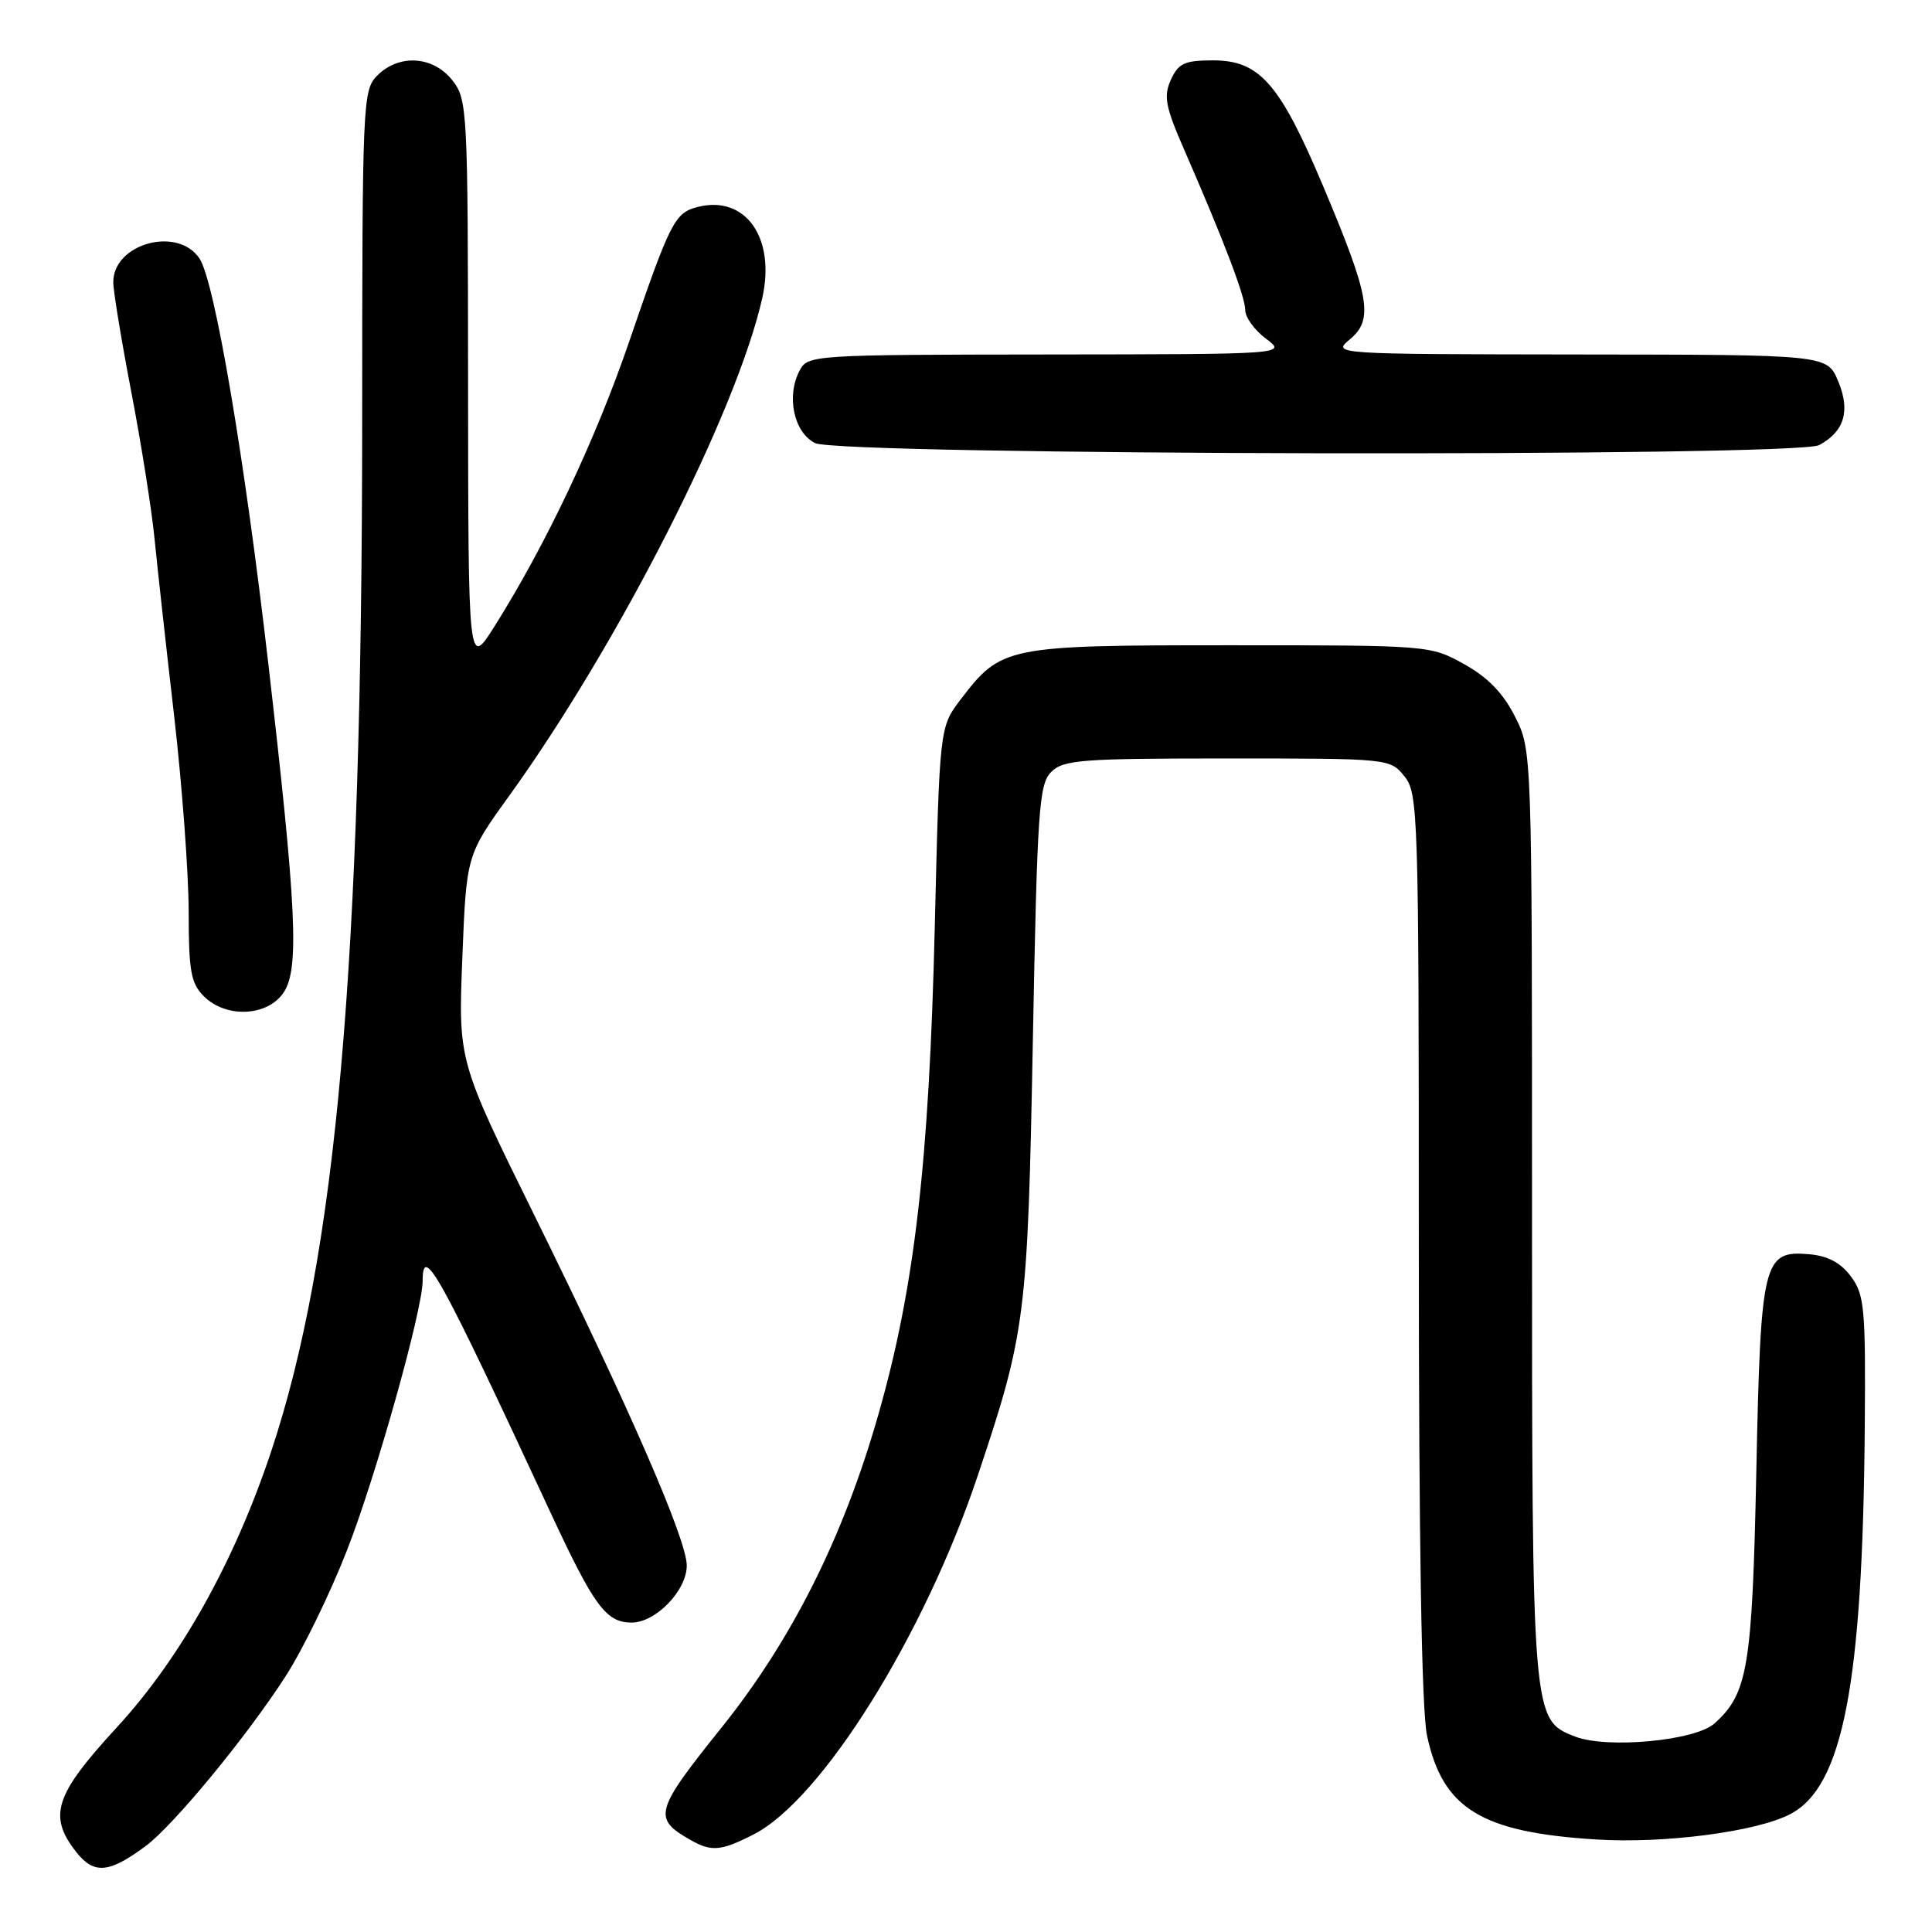<?xml version="1.0" encoding="UTF-8" standalone="no"?>
<!DOCTYPE svg PUBLIC "-//W3C//DTD SVG 1.1//EN" "http://www.w3.org/Graphics/SVG/1.1/DTD/svg11.dtd" >
<svg xmlns="http://www.w3.org/2000/svg" xmlns:xlink="http://www.w3.org/1999/xlink" version="1.1" viewBox="0 0 256 256">
 <g >
 <path fill="currentColor"
d=" M 19.28 244.63 C 22.96 241.91 32.63 230.19 37.82 222.15 C 40.08 218.66 43.75 211.14 45.98 205.42 C 49.80 195.66 55.99 173.61 56.00 169.75 C 56.01 164.69 58.13 168.53 72.96 200.45 C 78.72 212.84 80.31 215.00 83.70 215.00 C 86.89 215.00 91.00 210.75 91.00 207.44 C 91.00 204.02 83.47 186.72 70.81 161.04 C 60.72 140.59 60.72 140.59 61.26 126.95 C 61.80 113.31 61.80 113.31 67.50 105.41 C 81.99 85.29 97.64 54.51 101.01 39.47 C 102.79 31.49 98.78 25.83 92.46 27.42 C 89.41 28.19 88.84 29.30 83.37 45.26 C 78.92 58.27 72.31 72.23 65.52 83.00 C 62.05 88.50 62.05 88.50 62.02 50.88 C 62.00 14.36 61.94 13.19 59.93 10.63 C 57.39 7.41 52.88 7.12 50.00 10.00 C 48.06 11.94 48.00 13.34 47.99 55.75 C 47.98 127.96 44.57 166.44 35.91 192.39 C 31.03 207.01 23.89 219.76 15.45 228.92 C 7.24 237.84 6.34 240.61 10.10 245.40 C 12.45 248.39 14.43 248.22 19.28 244.63 Z  M 99.86 243.07 C 108.89 238.46 122.47 216.72 129.57 195.49 C 135.92 176.53 136.17 174.50 136.86 137.79 C 137.44 107.27 137.67 103.90 139.29 102.29 C 140.89 100.68 143.27 100.50 162.62 100.50 C 184.07 100.50 184.19 100.51 186.09 102.86 C 187.92 105.13 188.00 107.63 188.00 165.06 C 188.00 204.44 188.37 226.64 189.09 229.98 C 191.16 239.66 196.26 242.79 211.50 243.74 C 220.52 244.31 232.70 242.72 237.18 240.40 C 244.20 236.78 246.82 223.21 247.09 189.14 C 247.22 173.33 247.05 171.55 245.26 169.14 C 243.90 167.31 242.21 166.41 239.71 166.19 C 233.63 165.67 233.30 167.03 232.72 195.03 C 232.18 220.91 231.60 224.43 227.16 228.38 C 224.60 230.66 212.94 231.75 208.70 230.10 C 203.00 227.88 203.00 227.88 203.00 160.74 C 203.00 99.42 203.00 99.42 200.75 94.96 C 199.17 91.83 197.15 89.75 194.00 88.00 C 189.52 85.51 189.40 85.50 163.00 85.50 C 133.34 85.50 132.67 85.63 127.30 92.67 C 124.50 96.34 124.50 96.34 123.86 122.92 C 123.11 154.07 121.18 170.70 116.37 187.50 C 111.73 203.73 104.92 217.31 95.58 228.95 C 86.73 239.98 86.46 240.95 91.50 243.81 C 94.29 245.39 95.53 245.28 99.86 243.07 Z  M 37.61 131.47 C 39.67 128.33 39.29 120.25 35.56 88.00 C 32.40 60.57 28.45 37.34 26.45 34.28 C 23.59 29.91 14.99 32.26 15.01 37.40 C 15.01 38.56 16.09 45.12 17.41 52.00 C 18.73 58.88 20.12 67.65 20.49 71.50 C 20.87 75.35 22.04 85.92 23.09 95.00 C 24.13 104.08 24.99 115.66 25.00 120.75 C 25.00 128.66 25.29 130.29 27.00 132.00 C 29.97 134.97 35.50 134.69 37.61 131.47 Z  M 241.04 58.98 C 244.39 57.19 245.21 54.44 243.57 50.52 C 242.10 47.00 242.10 47.00 209.30 46.97 C 176.50 46.93 176.50 46.93 178.88 44.95 C 182.03 42.33 181.51 39.35 175.38 24.80 C 169.60 11.07 166.92 8.00 160.74 8.00 C 156.97 8.00 156.15 8.38 155.15 10.56 C 154.16 12.75 154.41 14.11 156.90 19.81 C 162.20 31.96 165.00 39.32 165.00 41.09 C 165.00 42.05 166.24 43.76 167.75 44.88 C 170.50 46.94 170.50 46.94 138.79 46.97 C 107.87 47.00 107.04 47.05 105.98 49.05 C 104.15 52.45 105.17 57.29 108.00 58.71 C 111.23 60.34 238.03 60.59 241.04 58.98 Z "/>
</g>
</svg>